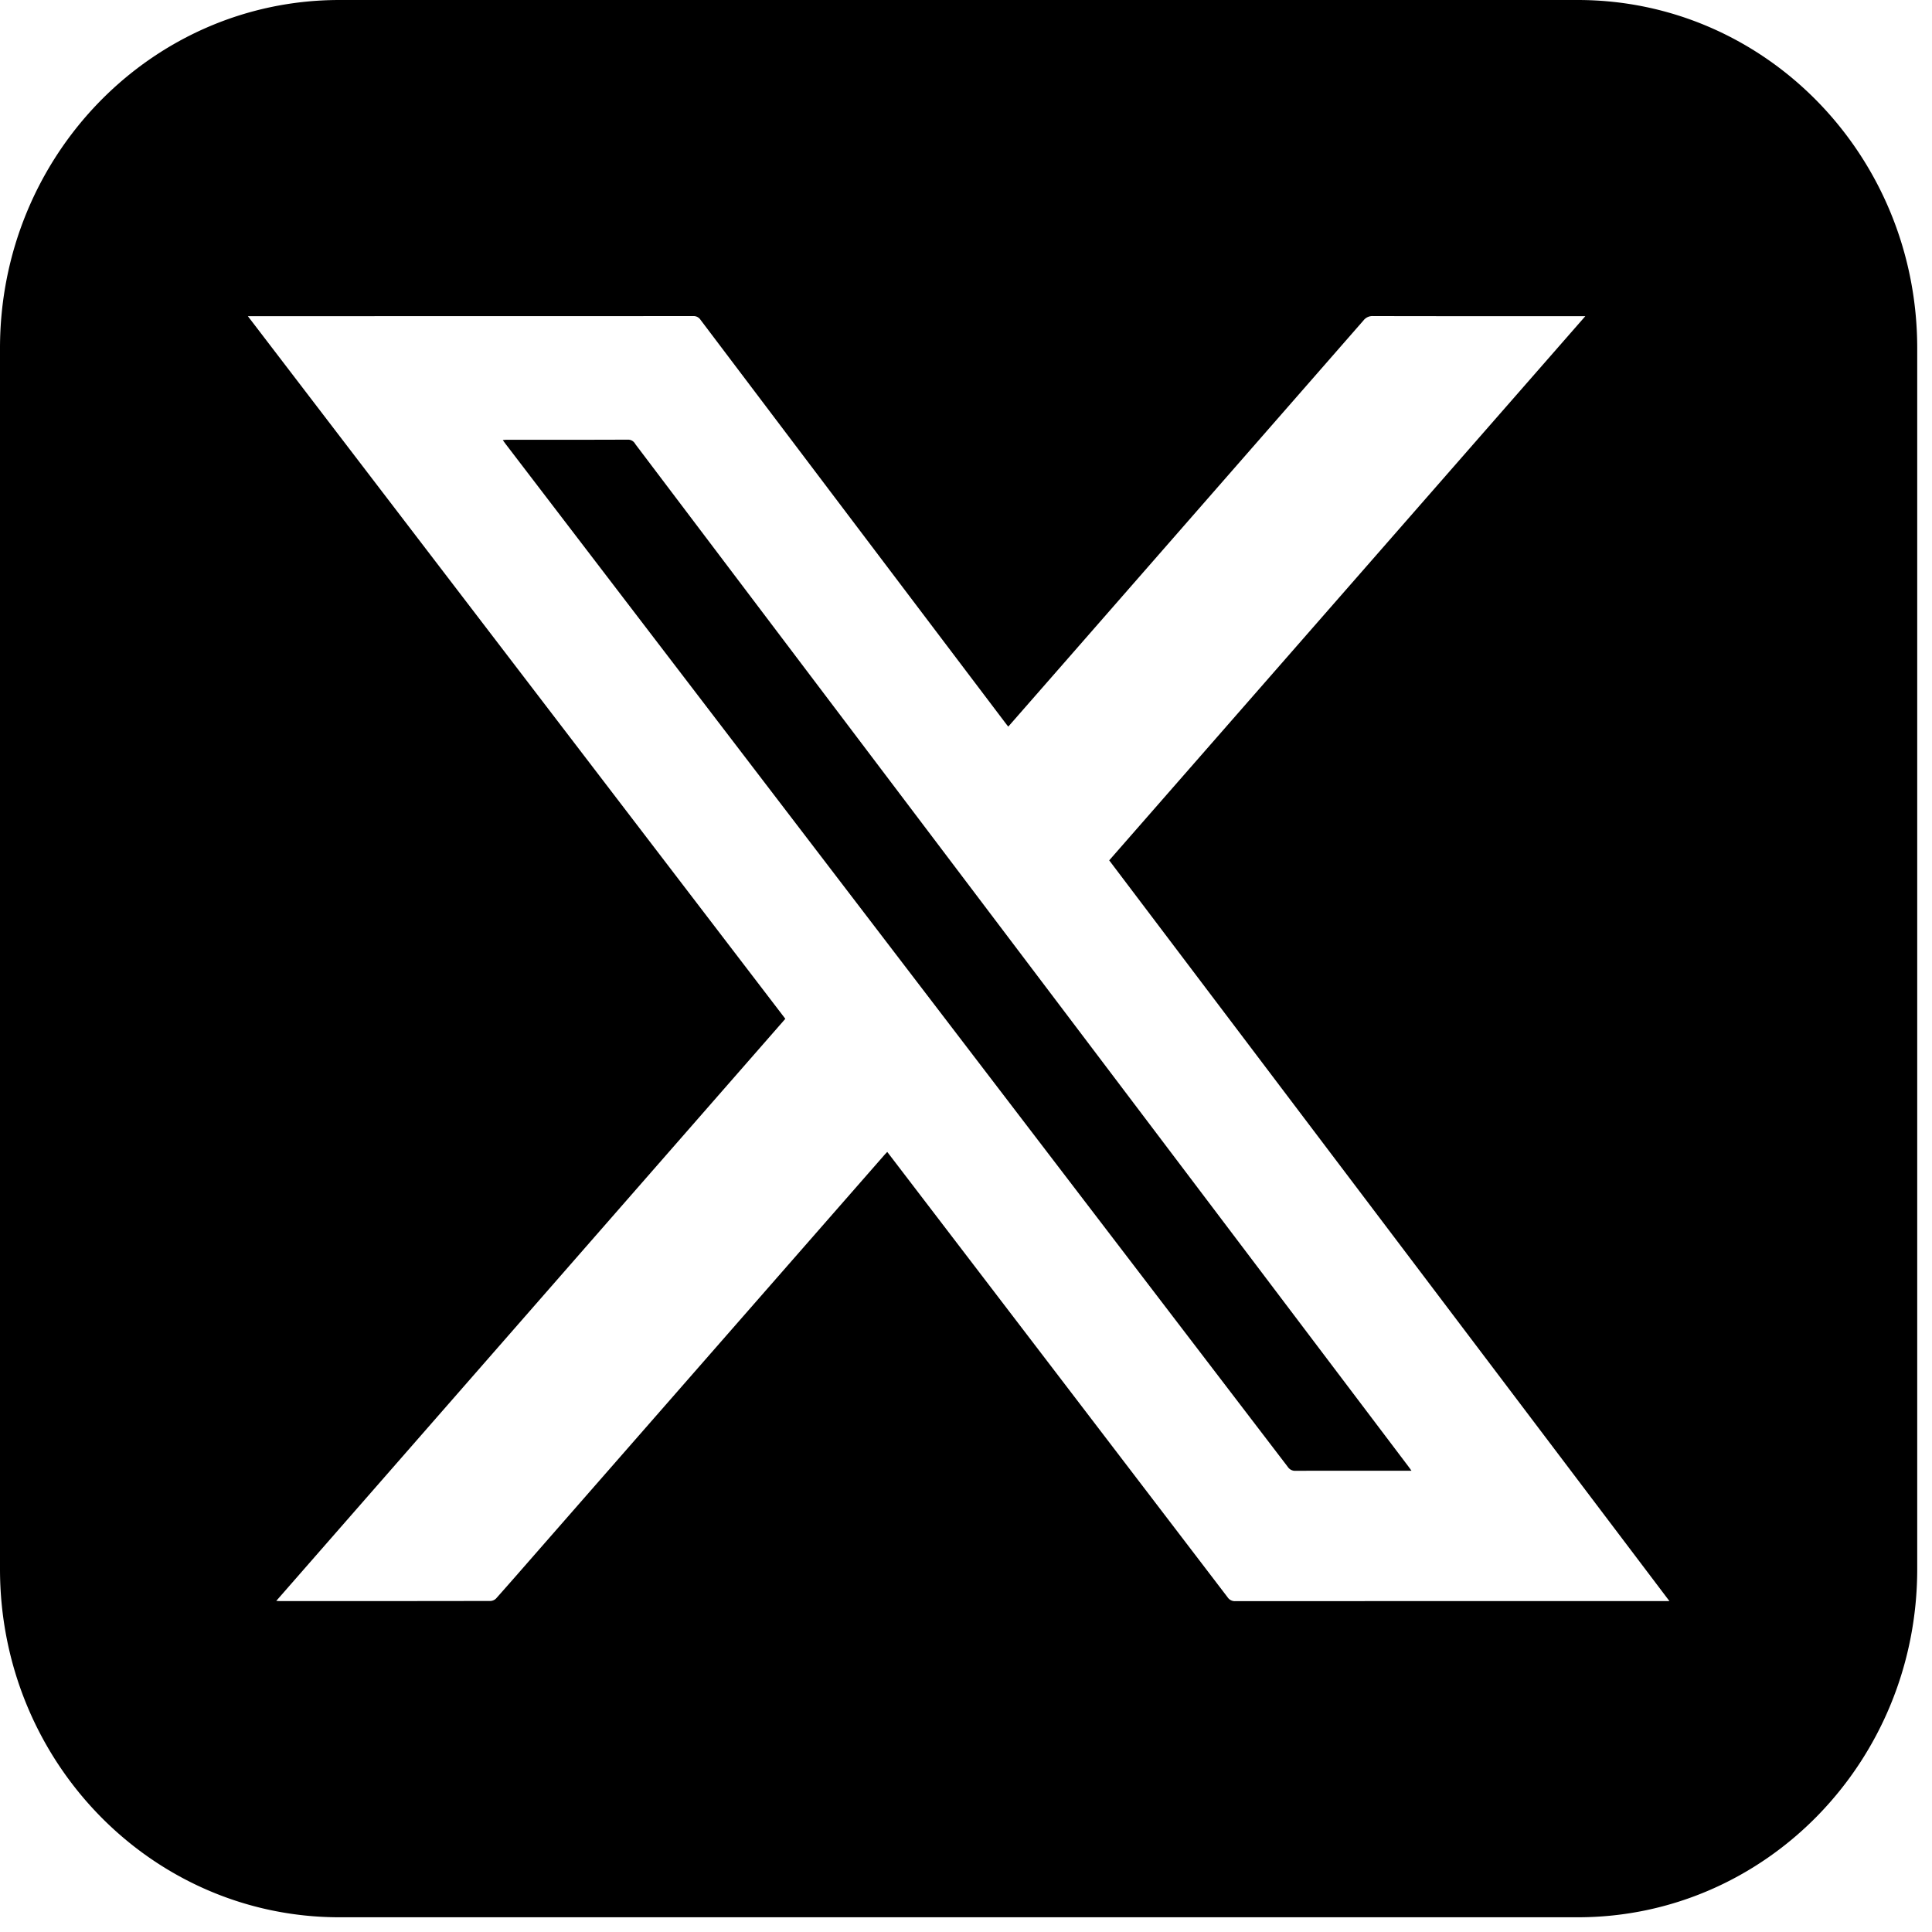<svg role="img" viewBox="0 0 185 185" xmlns="http://www.w3.org/2000/svg">
  <!-- Created by github.com/AlexTamayo -->
  <title>X</title>
  <path fill="#000"
    d="M60.83,42.517a.775.775,0,0,0-.678-.418c-3.884.018-7.768.011-11.652.012-.1,0-.211.017-.356.03.115.158.2.274.282.386L63.075,61.681Q93.2,101.07,123.314,140.463a.832.832,0,0,0,.748.375c3.524-.012,7.049-.007,10.573-.007h.523c-.142-.2-.223-.313-.308-.426q-19.6-25.926-39.209-51.851Q78.235,65.537,60.83,42.517Z" />
  <path fill="#000"
    d="M151.075,0H32.51C14.534,0,0,14.907,0,33.345v116.9c0,18.438,14.534,33.345,32.51,33.345H151.075c17.977,0,32.51-14.907,32.51-33.345V33.345C183.585,14.907,169.052,0,151.075,0Zm8.217,153.312q-20.5,0-41,.008a.832.832,0,0,1-.745-.375q-16.206-21.222-32.427-42.433l-.16-.209c-.114.122-.22.229-.319.343q-16.515,18.868-33.027,37.737c-1.364,1.559-2.724,3.122-4.1,4.669a.817.817,0,0,1-.539.25q-10.078.018-20.157.01c-.094,0-.188-.008-.365-.017L75.2,97.556,23.734,30.274h.552q21.041,0,42.082-.007a.788.788,0,0,1,.711.357Q81.682,49.95,96.3,69.265c.077.1.157.2.248.313,1.776-2.029,3.538-4.041,5.3-6.055Q116.208,47.1,130.565,30.679a1.085,1.085,0,0,1,.915-.414q9.863.019,19.725.009h.6l-45.592,52.11,53.643,70.928Z" />
</svg>